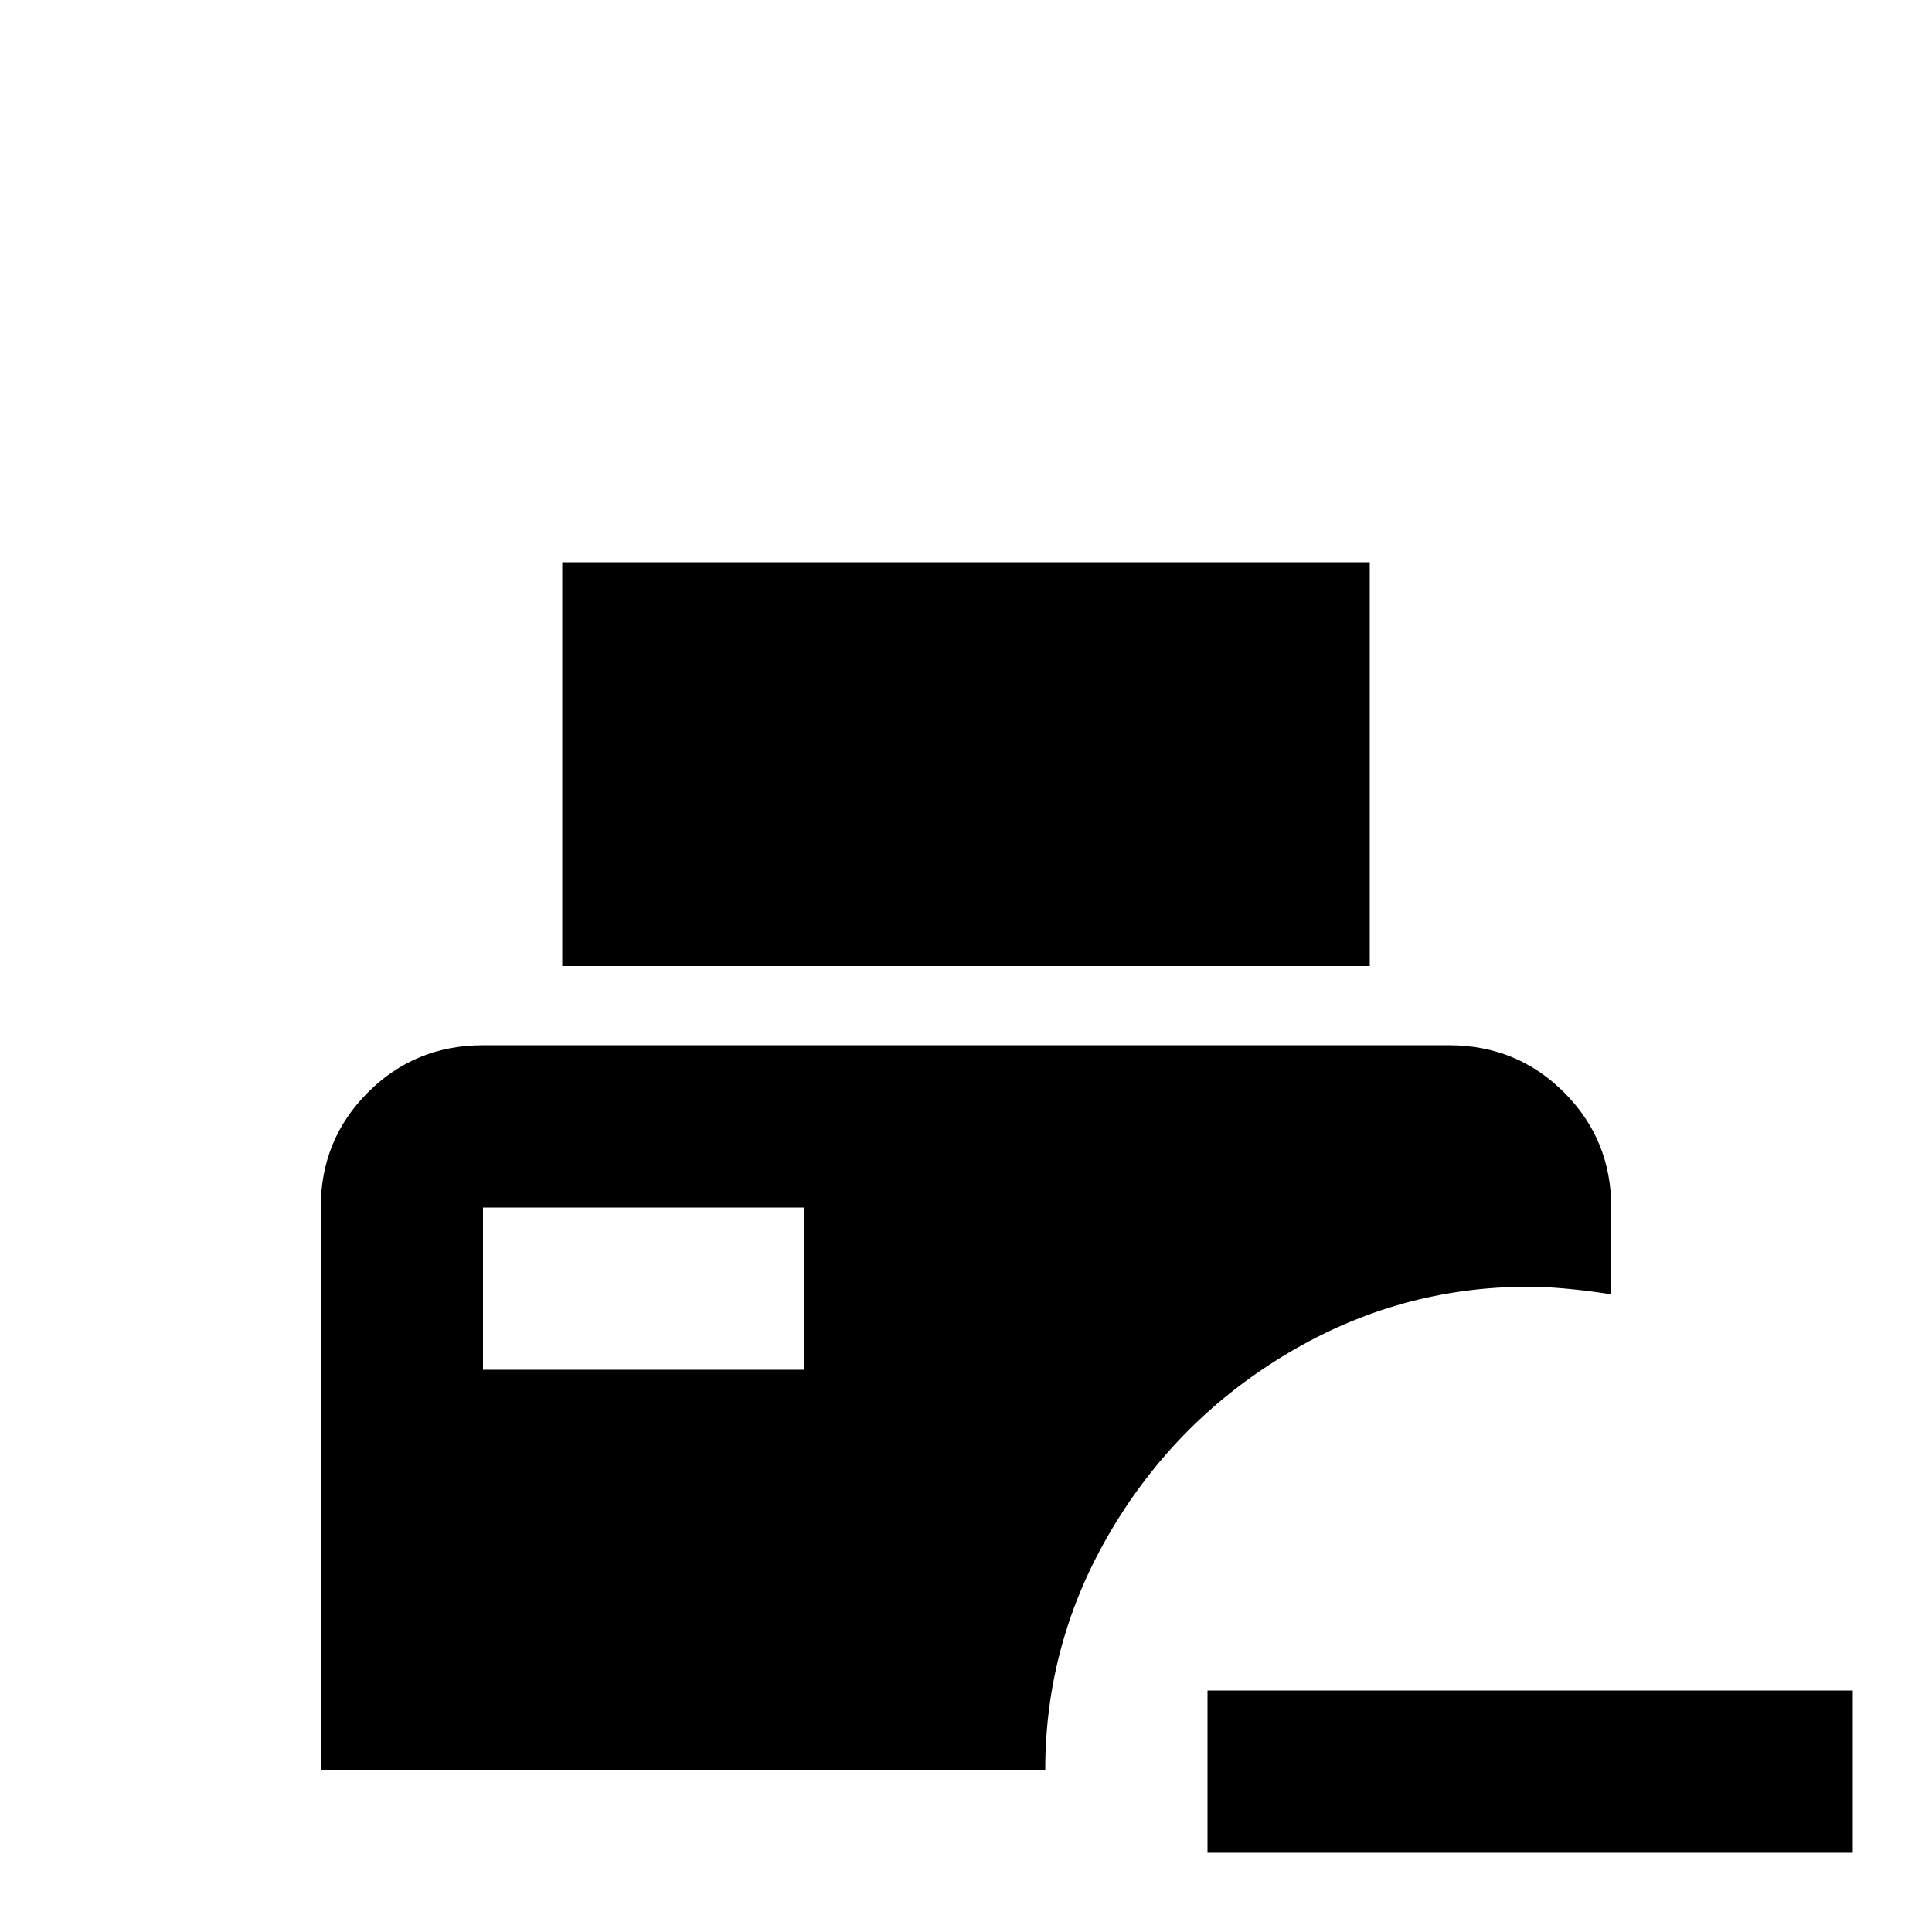 <svg xmlns="http://www.w3.org/2000/svg" viewBox="0 -512 512 512">
	<path fill="#000000" d="M363 -256H149V-363H363ZM405 -171Q371 -171 341.5 -153.5Q312 -136 294.5 -106.5Q277 -77 277 -43H85V-192Q85 -210 97.5 -222.5Q110 -235 128 -235H384Q402 -235 414.5 -222.5Q427 -210 427 -192V-169Q414 -171 405 -171ZM213 -192H128V-149H213ZM320 -64V-21H491V-64Z"/>
</svg>